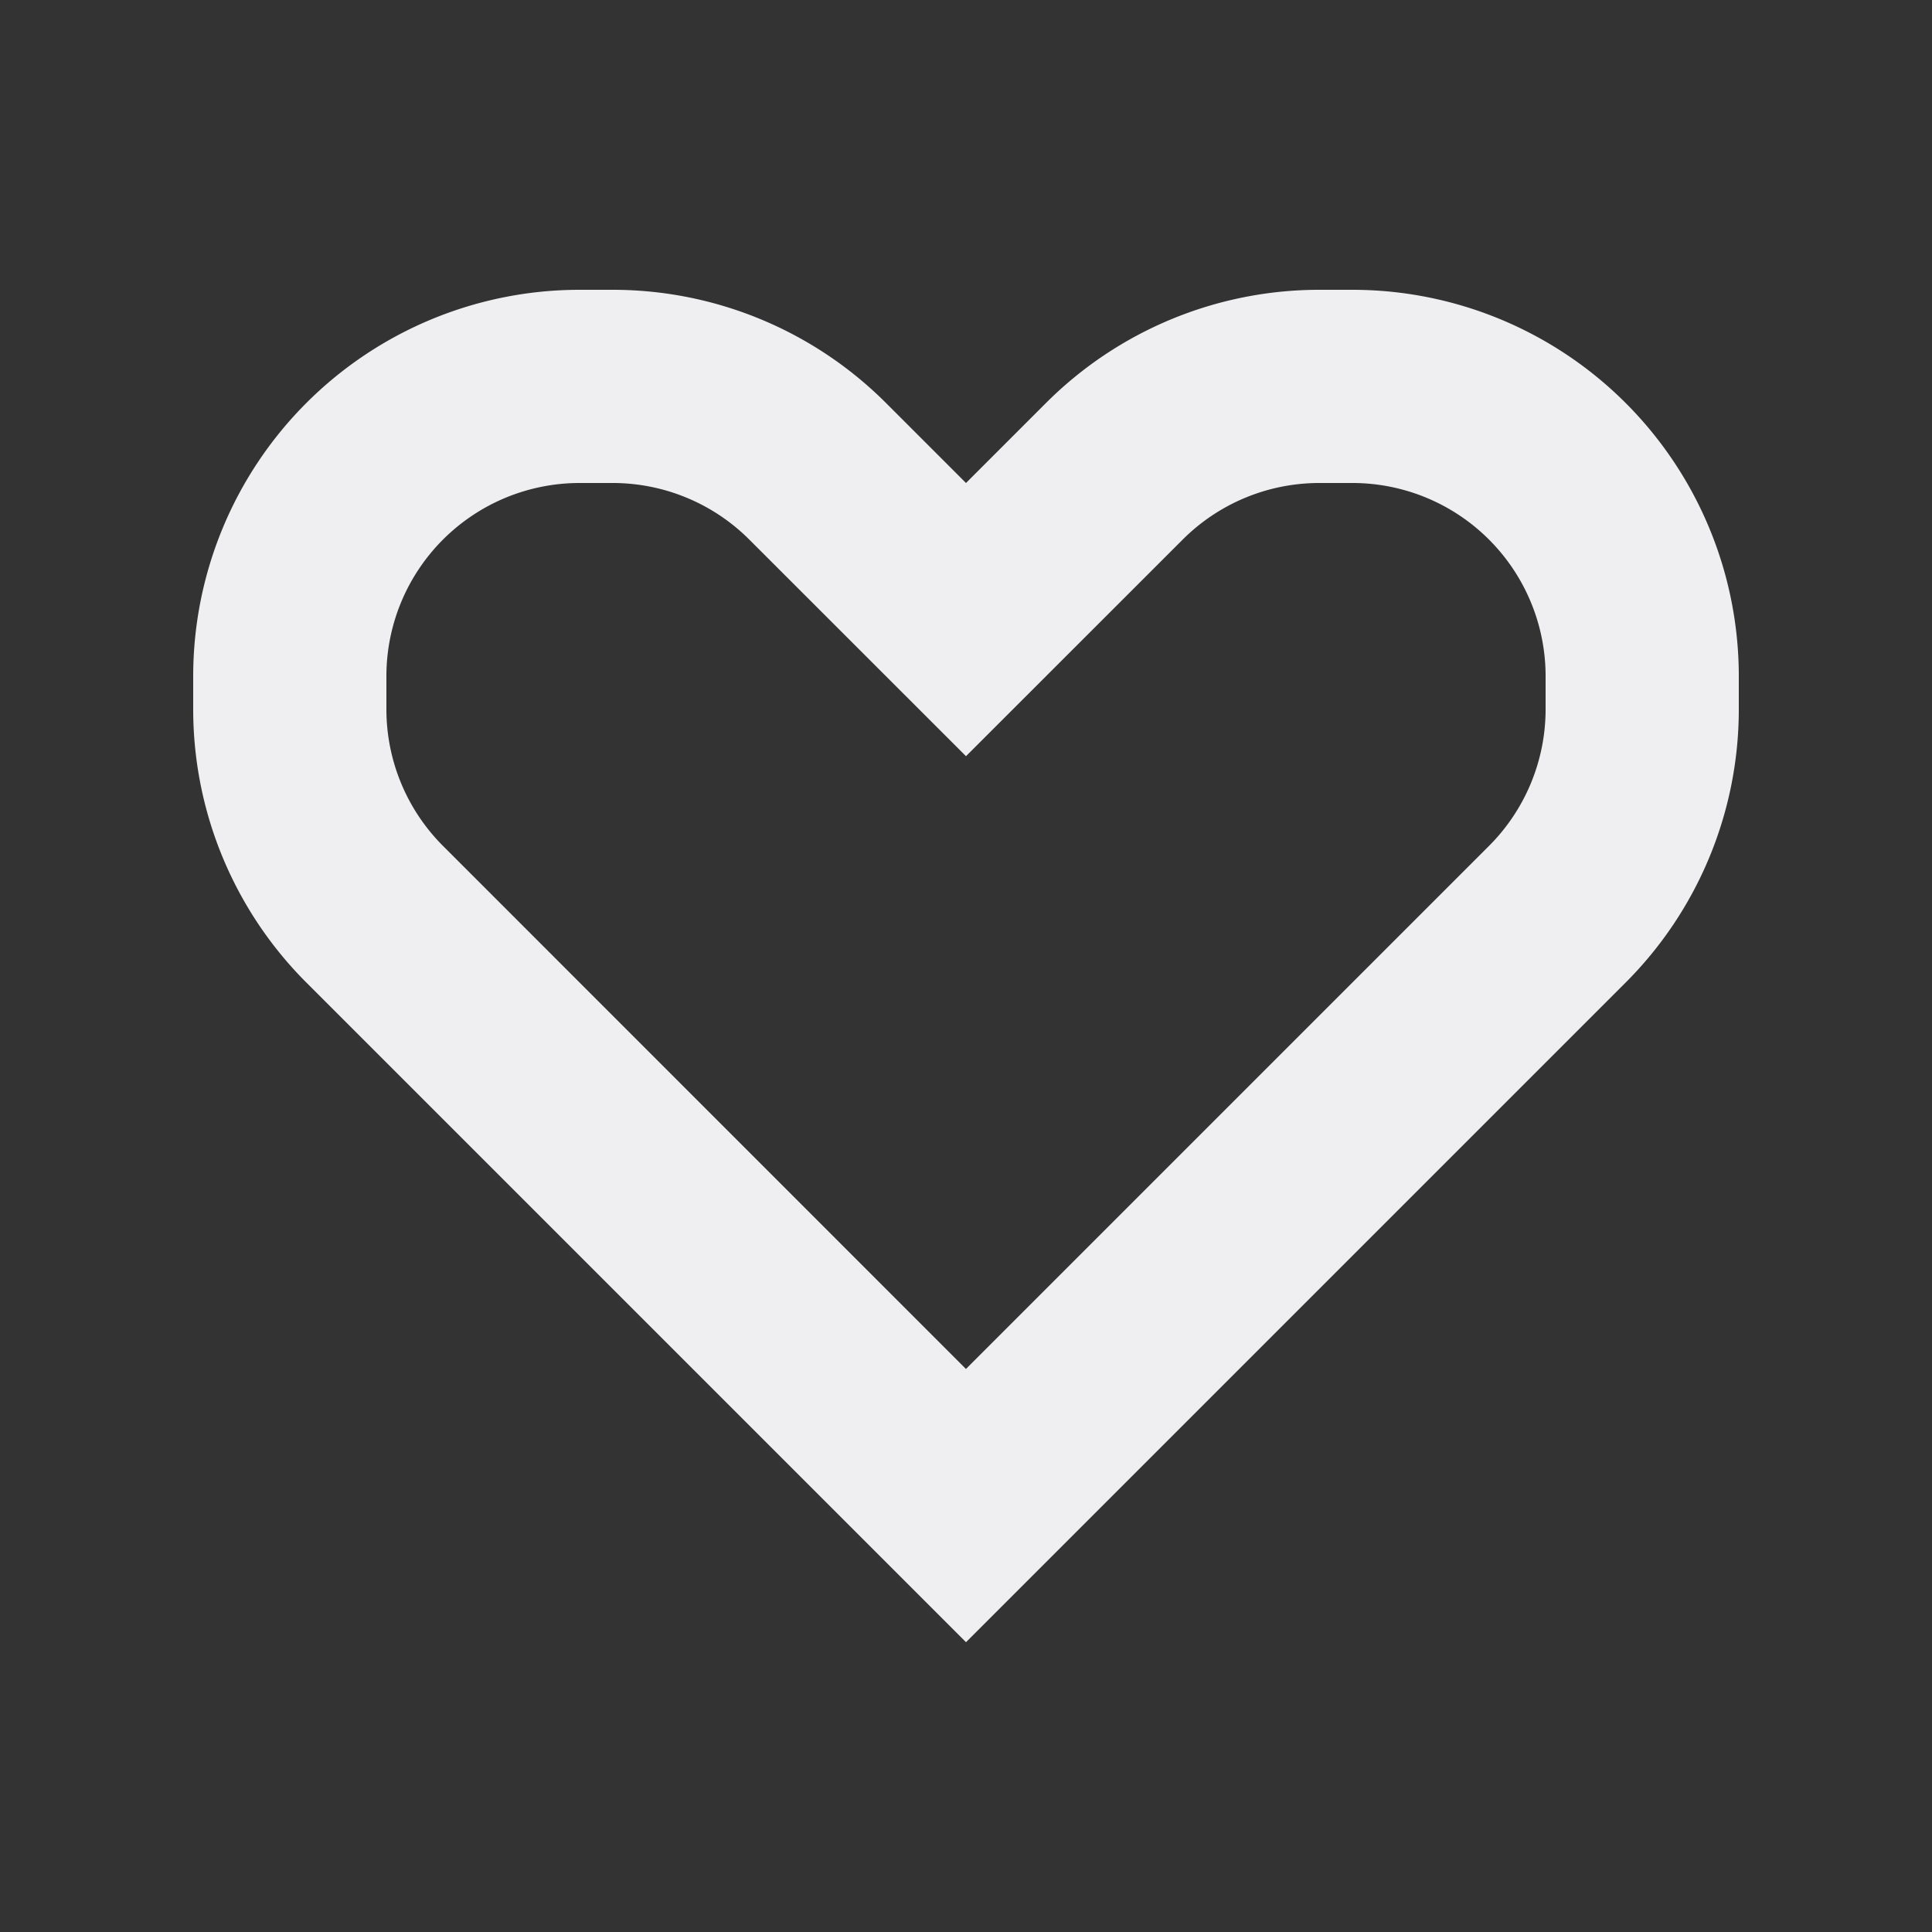 <svg xmlns:xlink="http://www.w3.org/1999/xlink" xmlns="http://www.w3.org/2000/svg" type="color-fill-current" width="20" height="20" version="1.1" viewBox="0 0 20 20" x="0px" y="0px" class="ScSvg-sc-1hrsqw6-1 ihOSMR"><rect x="0" y="0" width="20" height="20" fill="#333333" stroke="none"/><g fill="#EFEFF1"><path fill-rule="evenodd" d="M9.171 4.171A4 4 0 006.343 3H6a4 4 0 00-4 4v.343a4 4 0 001.172 2.829L10 17l6.828-6.828A4 4 0 0018 7.343V7a4 4 0 00-4-4h-.343a4 4 0 00-2.829 1.172L10 5l-.829-.829zm.829 10l5.414-5.414A2 2 0 0016 7.343V7a2 2 0 00-2-2h-.343a2 2 0 00-1.414.586L10 7.828 7.757 5.586A2 2 0 006.343 5H6a2 2 0 00-2 2v.343a2 2 0 00.586 1.414L10 14.172z" clip-rule="evenodd" fill="#EFEFF1"></path></g></svg>